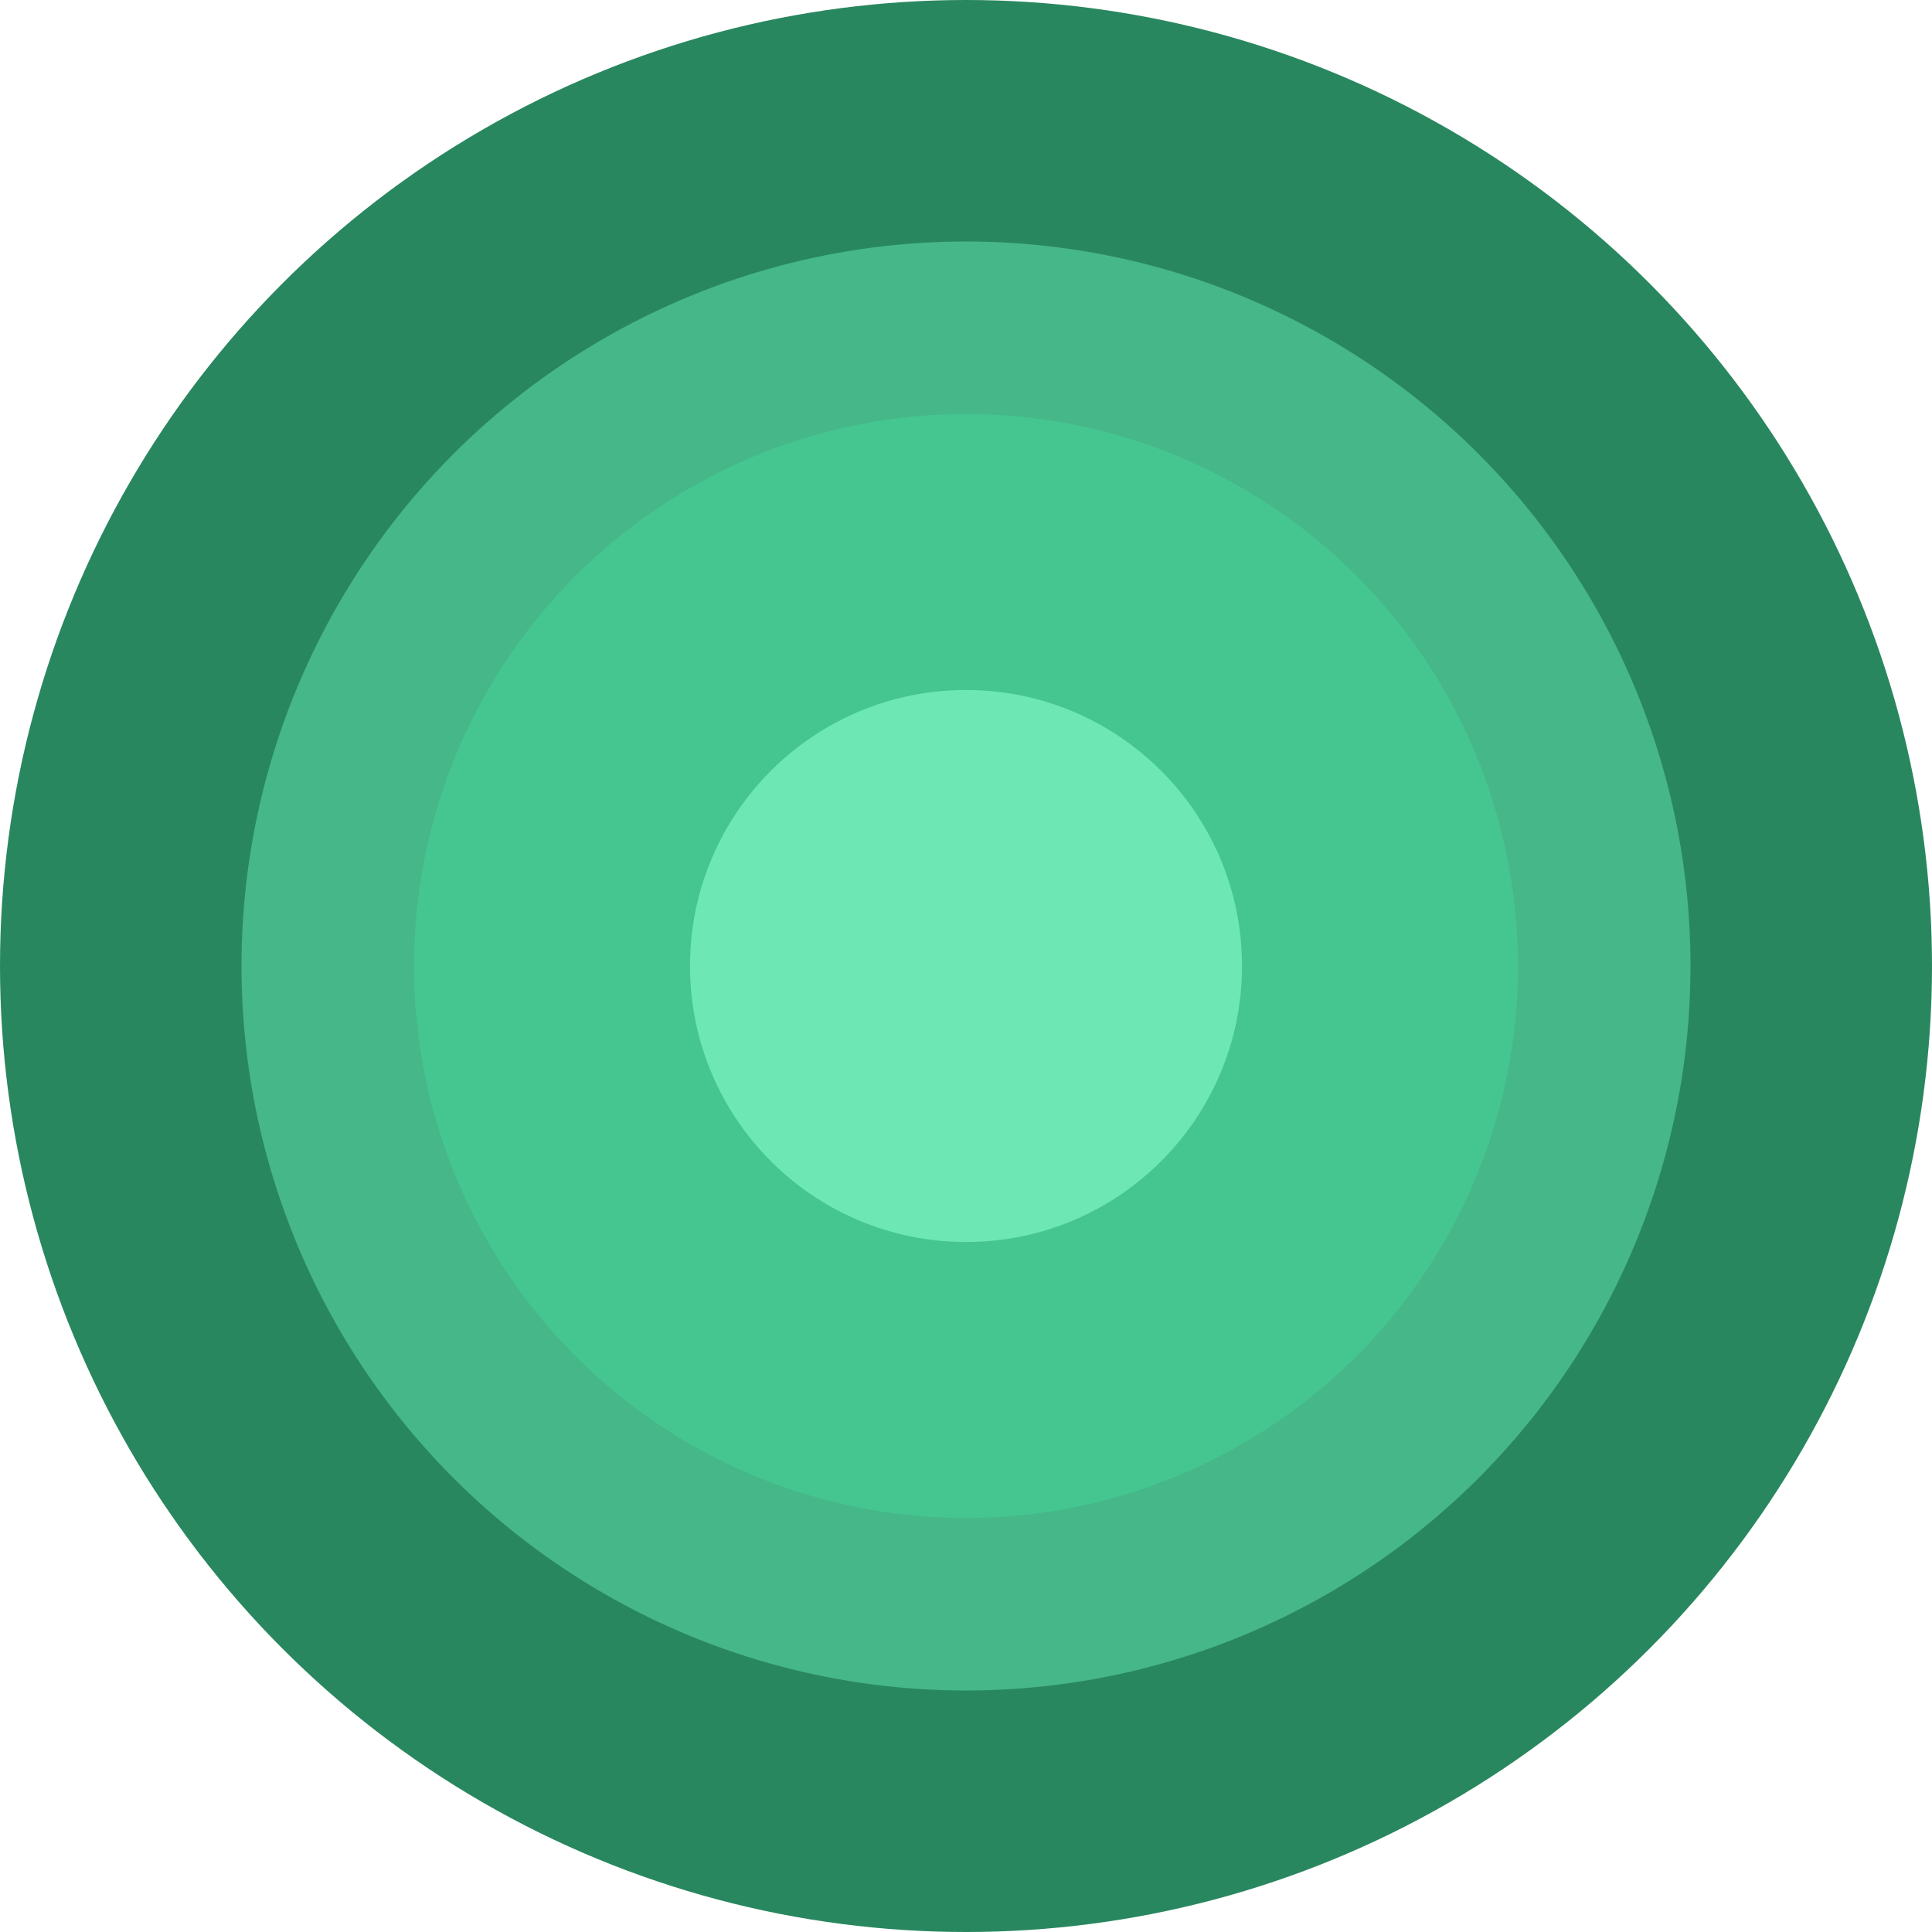 <svg width="28" height="28" viewBox="0 0 28 28" fill="none" xmlns="http://www.w3.org/2000/svg">
<circle cx="14" cy="14" r="14" fill="#29875F"/>
<circle cx="14" cy="14" r="10.5" fill="#46B788"/>
<circle cx="14" cy="14" r="8" fill="#45C690"/>
<circle cx="14" cy="14" r="4" fill="#6DE7B4"/>
</svg>
